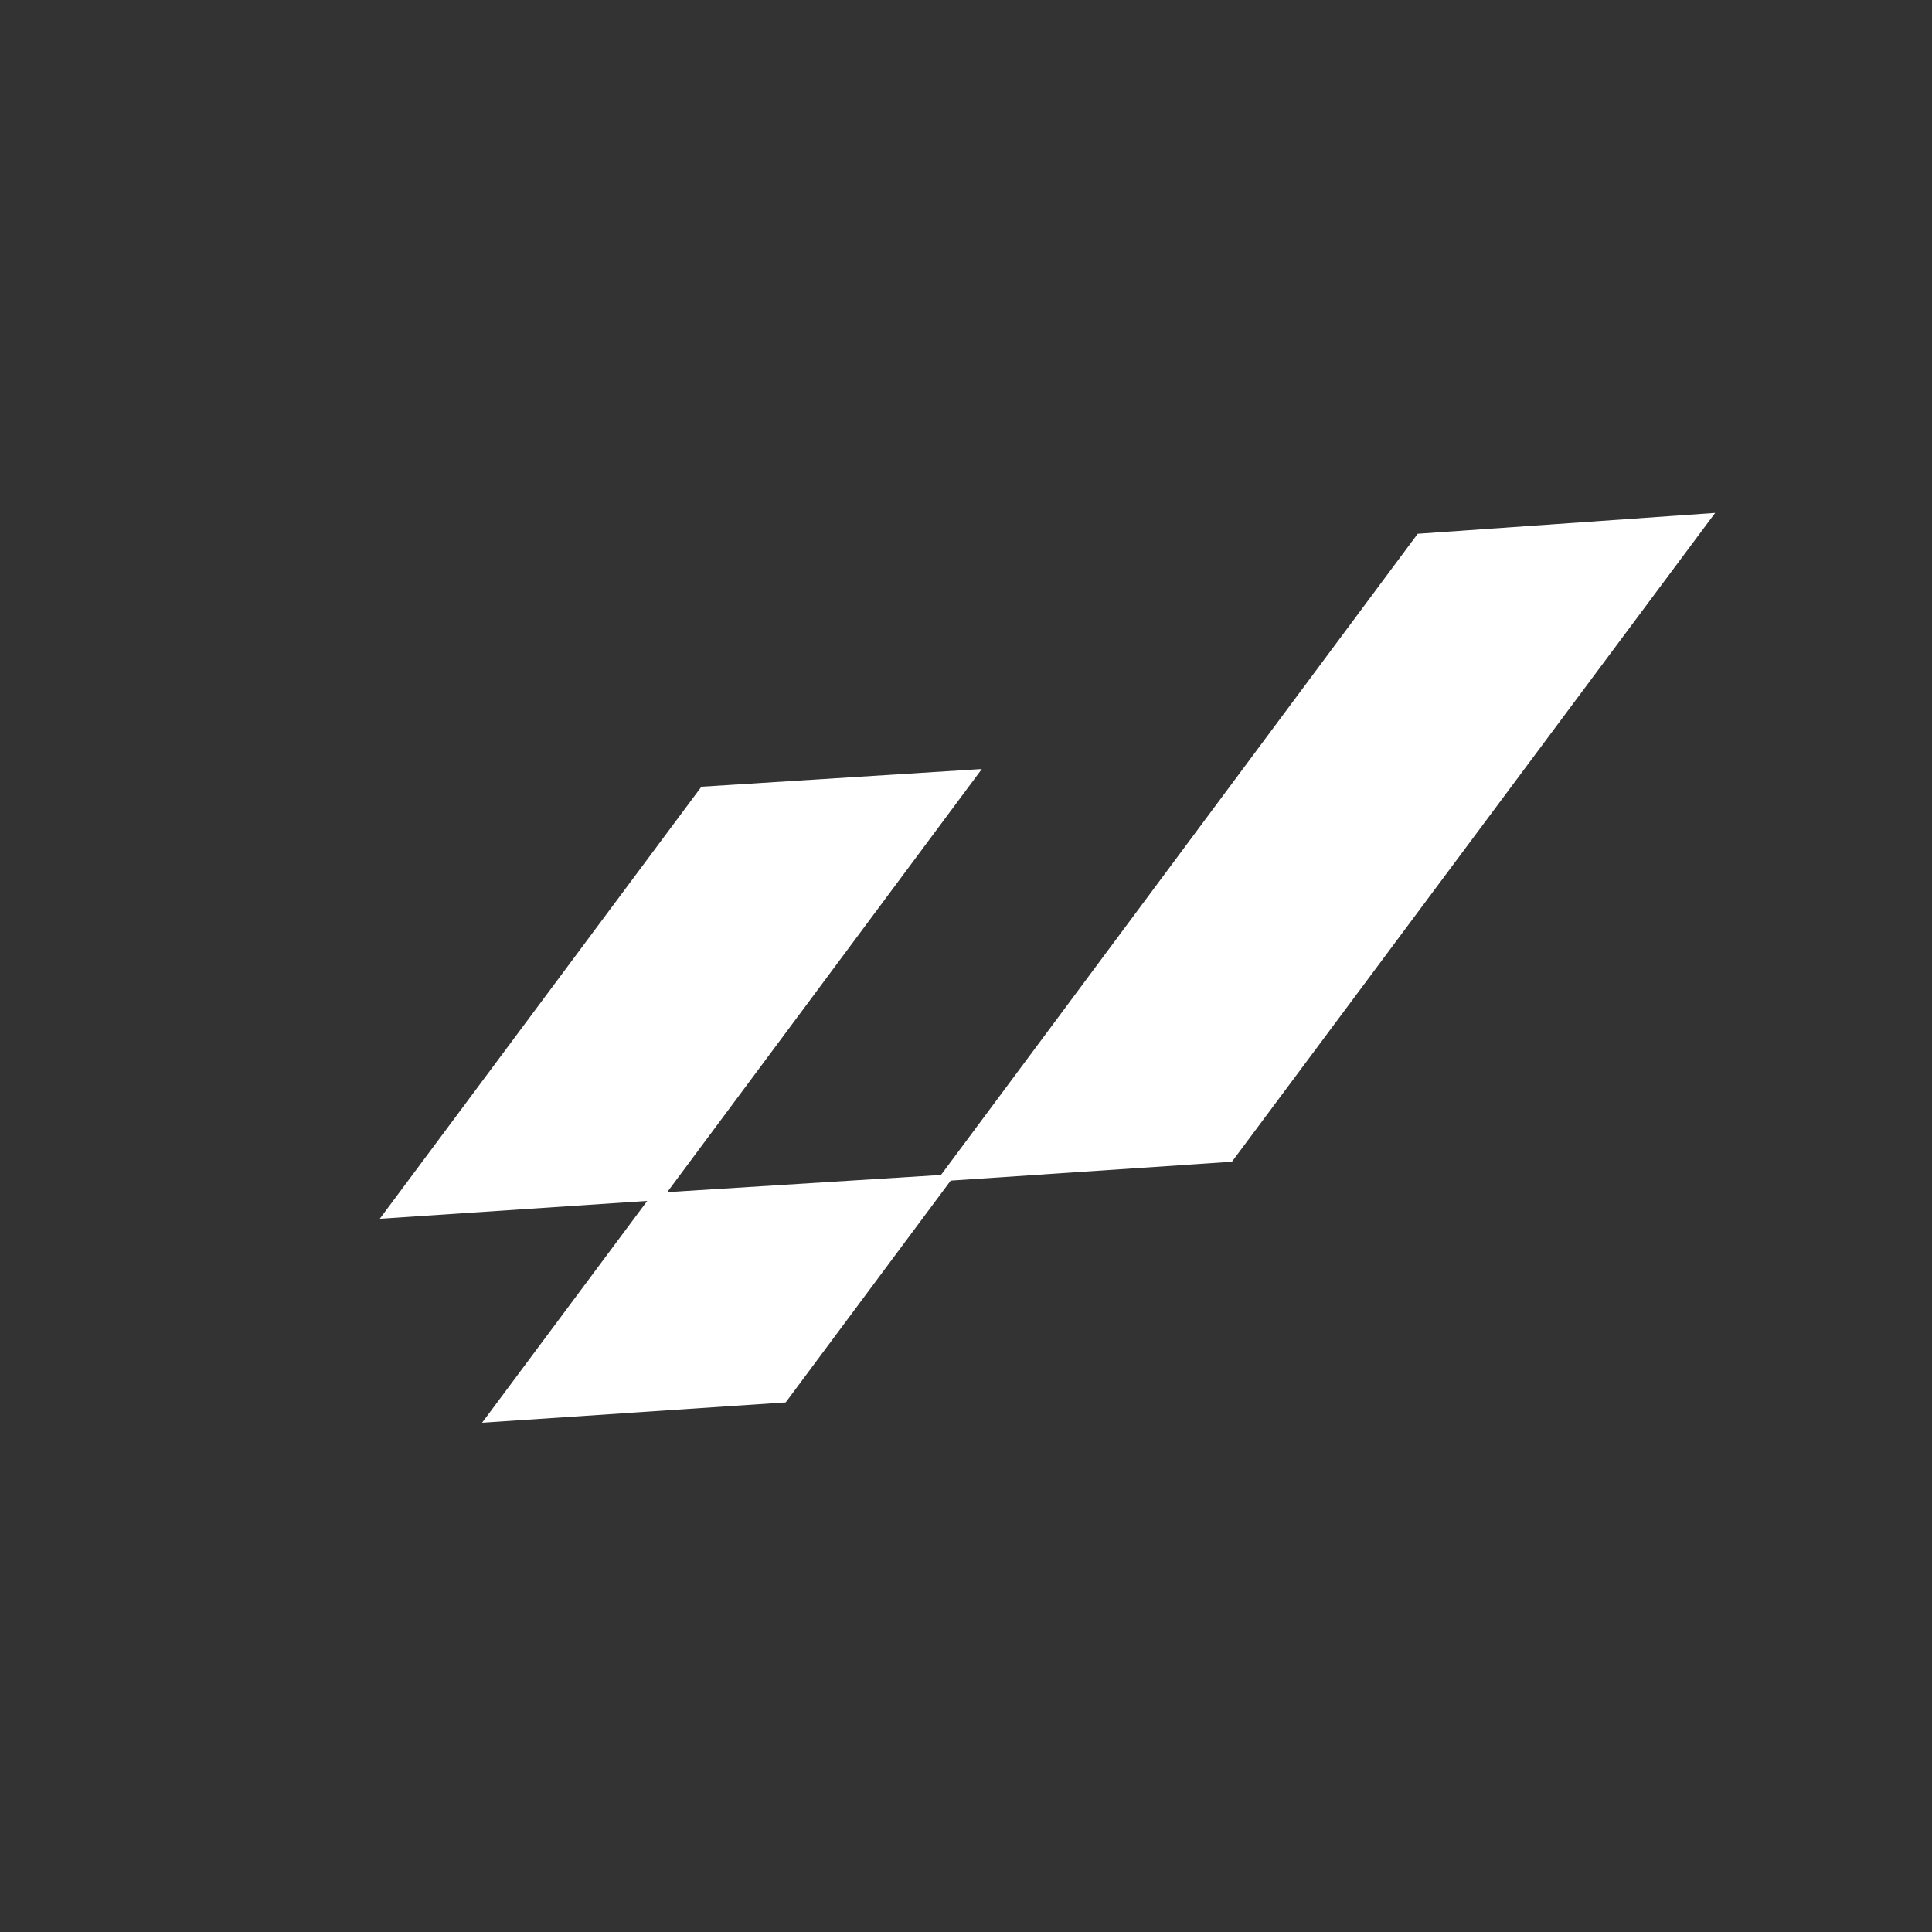 <?xml version="1.0" encoding="utf-8"?>
<!-- Generator: Adobe Illustrator 26.0.1, SVG Export Plug-In . SVG Version: 6.00 Build 0)  -->
<svg version="1.1" id="Слой_1" xmlns="http://www.w3.org/2000/svg" xmlns:xlink="http://www.w3.org/1999/xlink" x="0px" y="0px"
	 viewBox="0 0 2500 2500" style="enable-background:new 0 0 2500 2500;" xml:space="preserve">
<rect x="0" y="0" width="2500" height="2500" fill="#333333" stroke="none"/>
<style type="text/css">
	.st0{fill:#FFFFFF;}
</style>
<polygon class="st0" points="2219.4,663.7 1594.1,1503.3 1230.2,1527.7 1016.7,1814.7 623.8,1841 837.5,1554 491.4,1577.1 
	907.6,1018 1270.5,995.1 863.4,1542.6 1217.6,1520.4 1834.5,690.7 "/>
</svg>
